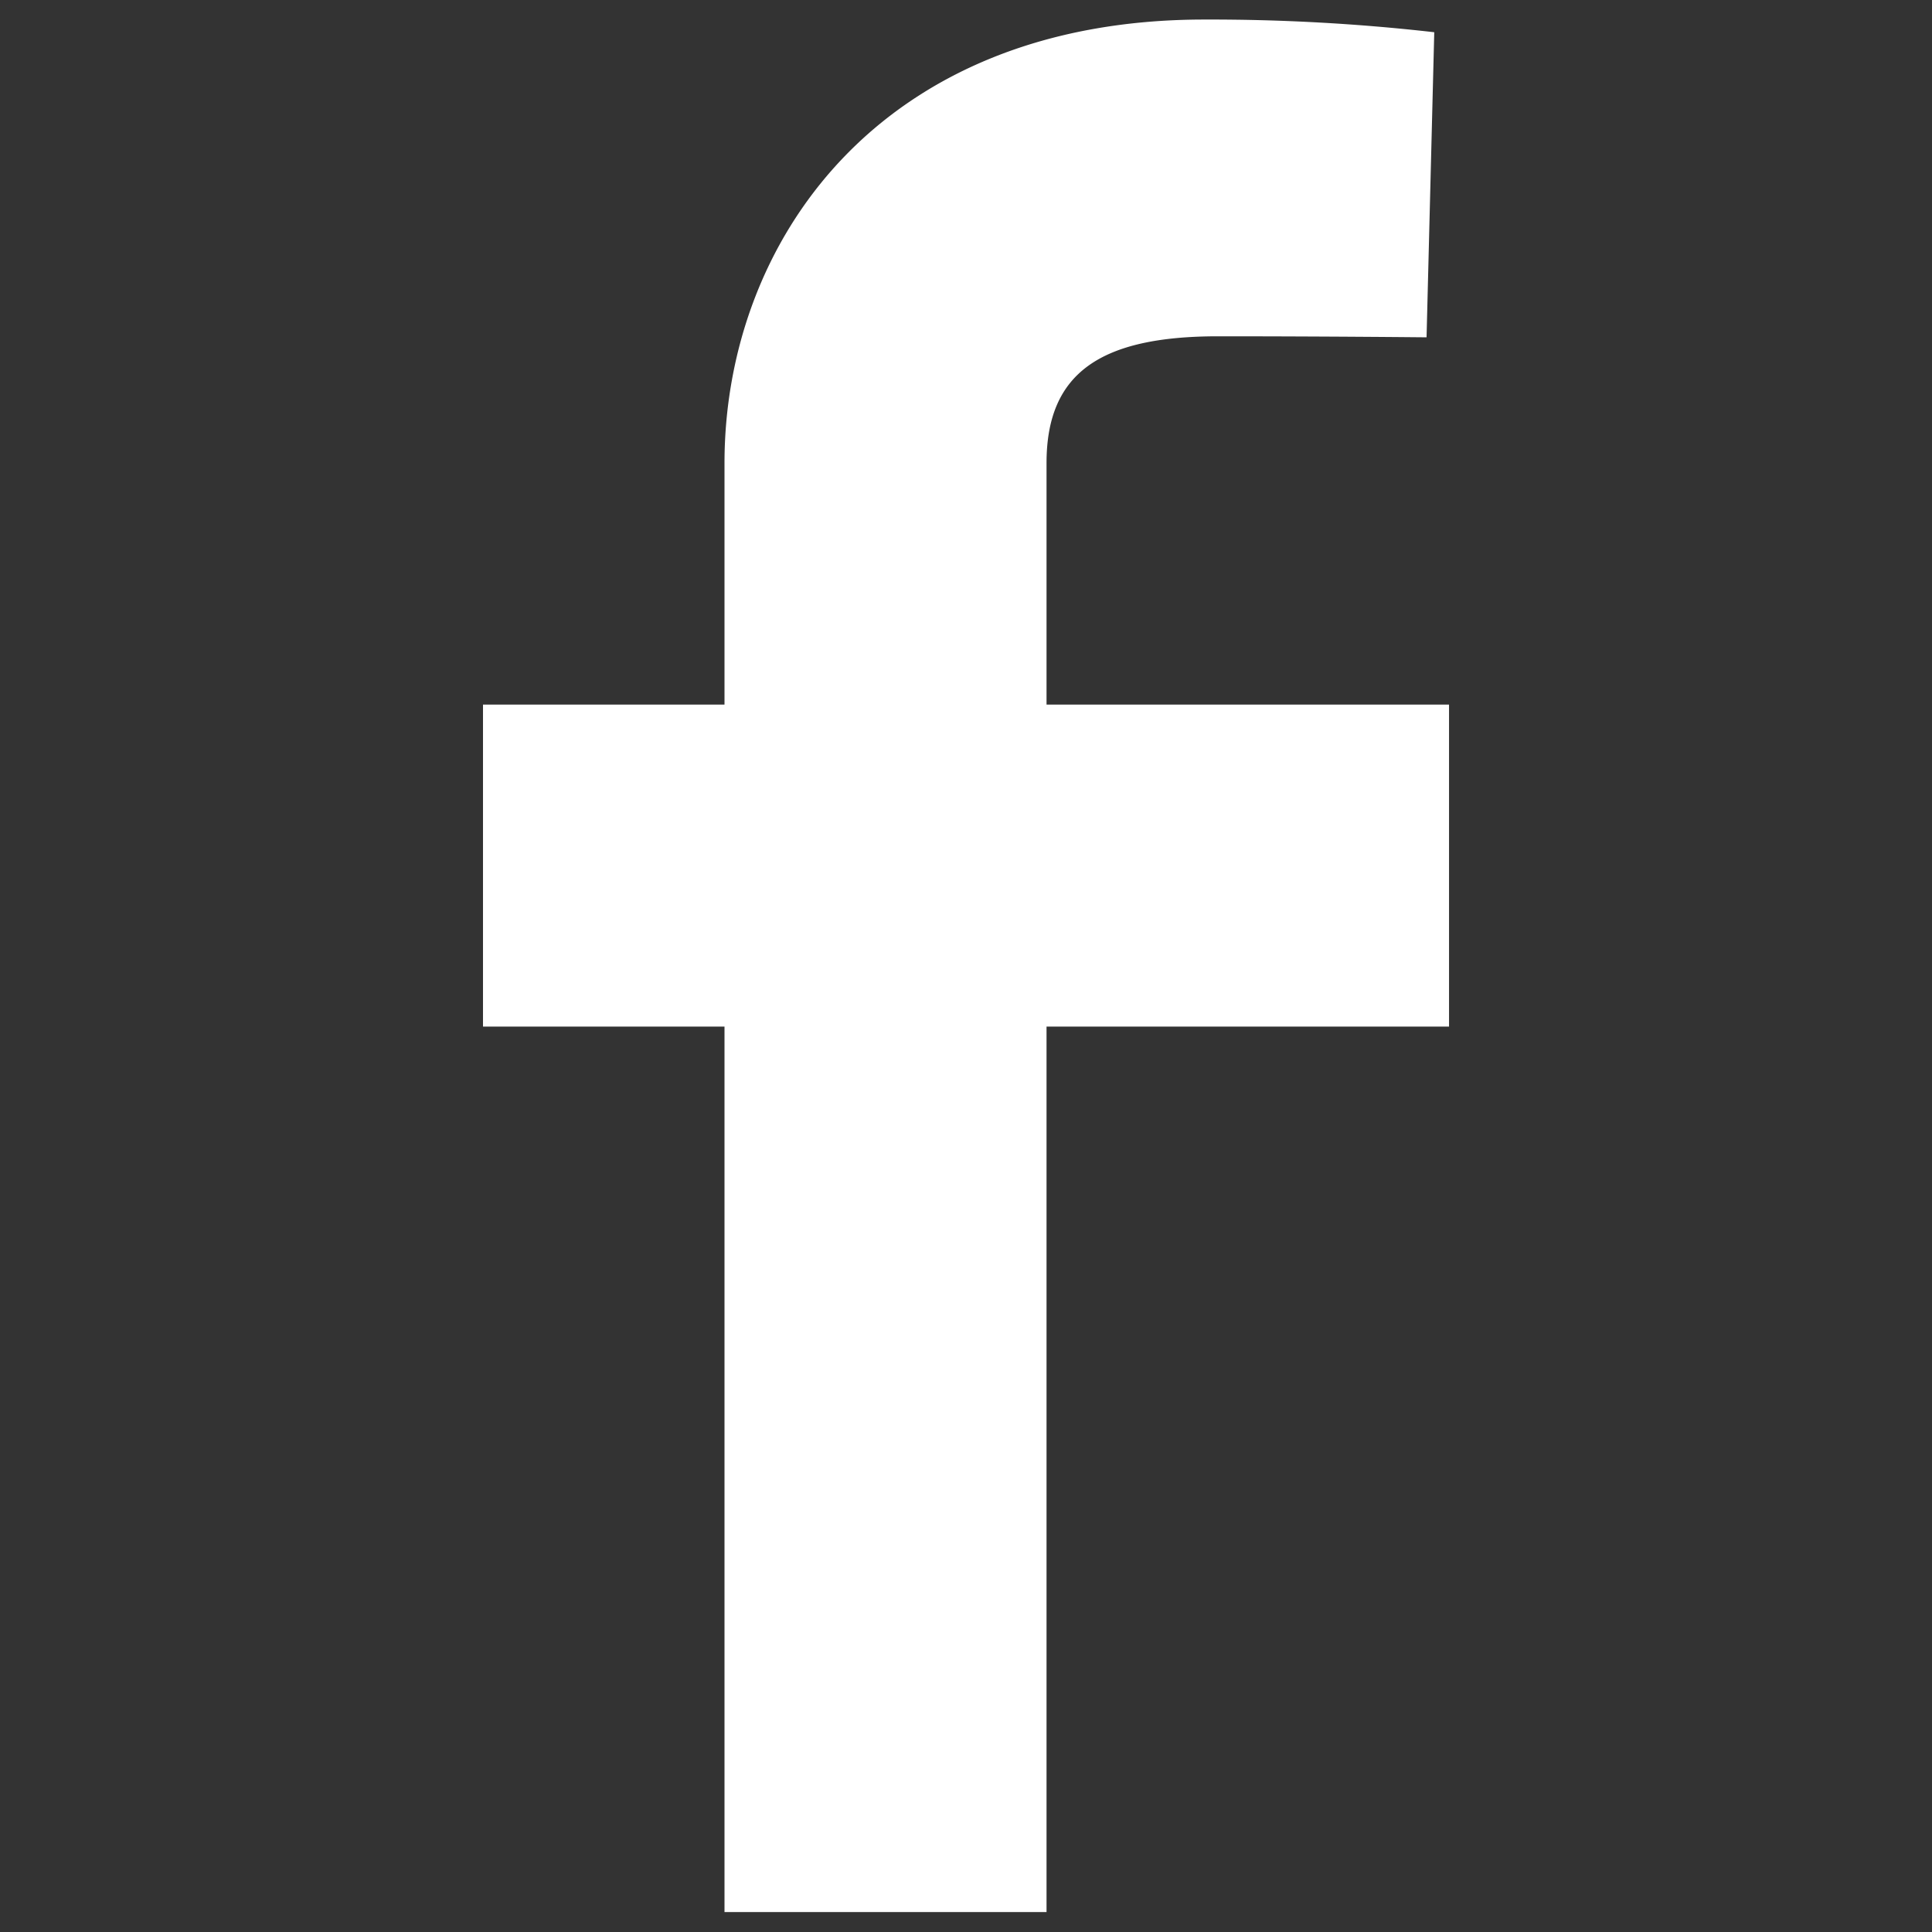 <svg xmlns="http://www.w3.org/2000/svg" width="60" height="60" viewBox="0 0 60 60">
  <rect x="0" y="0" width="60" height="60" fill="#333333" stroke="none"/>
  <defs>
    <style>
      .cls-1 {
        fill: #fff;
        fill-rule: evenodd;
      }
    </style>
  </defs>
  <path id="Fb" class="cls-1" d="M21.734,59.585v-27.5h-7.5v-10h7.5v-7.5c0-6.808,4.759-13.775,14.9-13.775a61.5,61.5,0,0,1,7.142.394l-0.239,9.475s-3.1-.032-6.476-0.032c-3.657,0-5.326,1.14-5.326,3.937v7.5h12.5v10h-12.5v27.5h-10Z" transform="translate(0.766 -0.203)"/>
</svg>

